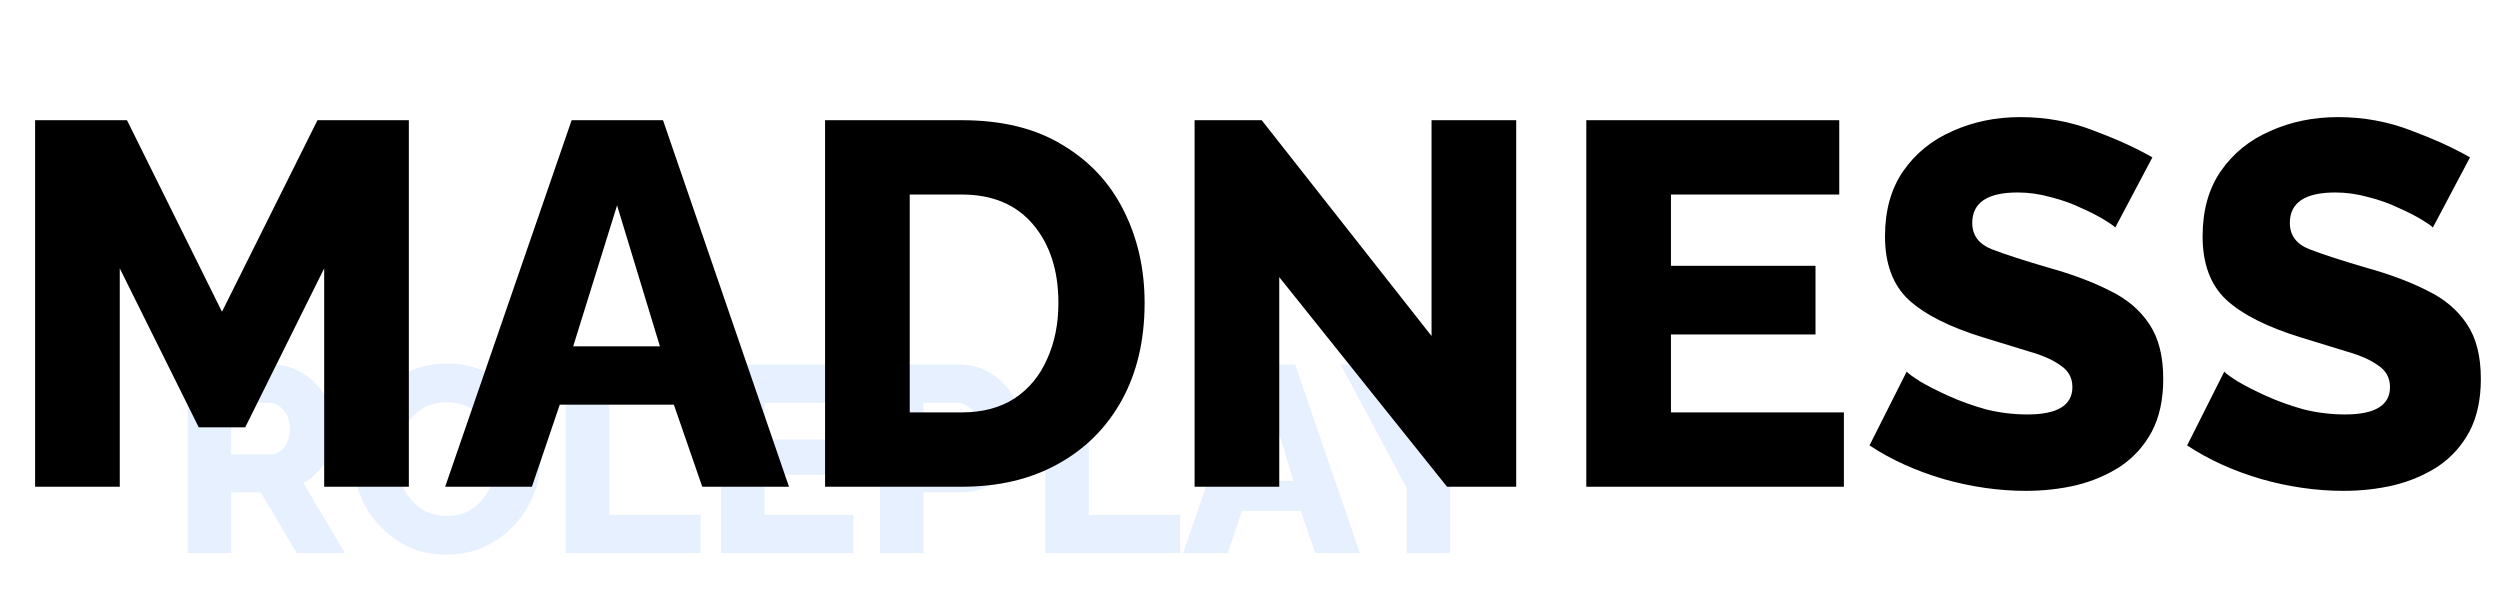 <svg width="339" height="83" viewBox="0 0 339 83" fill="none" xmlns="http://www.w3.org/2000/svg">
<path d="M25.448 75V49.44H36.968C38.168 49.44 39.272 49.692 40.28 50.196C41.312 50.676 42.2 51.336 42.944 52.176C43.688 52.992 44.264 53.916 44.672 54.948C45.104 55.98 45.32 57.024 45.32 58.08C45.32 59.664 44.936 61.128 44.168 62.472C43.424 63.792 42.416 64.8 41.144 65.496L46.76 75H40.244L35.348 66.756H31.352V75H25.448ZM31.352 61.608H36.752C37.448 61.608 38.048 61.284 38.552 60.636C39.056 59.964 39.308 59.112 39.308 58.08C39.308 57.048 39.02 56.22 38.444 55.596C37.868 54.948 37.244 54.624 36.572 54.624H31.352V61.608ZM60.55 75.216C58.654 75.216 56.926 74.856 55.366 74.136C53.83 73.392 52.498 72.408 51.37 71.184C50.242 69.936 49.378 68.544 48.778 67.008C48.178 65.448 47.878 63.84 47.878 62.184C47.878 60.504 48.19 58.896 48.814 57.36C49.462 55.8 50.35 54.42 51.478 53.22C52.63 51.996 53.986 51.036 55.546 50.34C57.106 49.644 58.81 49.296 60.658 49.296C62.554 49.296 64.27 49.668 65.806 50.412C67.366 51.132 68.698 52.116 69.802 53.364C70.93 54.612 71.794 56.016 72.394 57.576C72.994 59.112 73.294 60.684 73.294 62.292C73.294 63.972 72.97 65.592 72.322 67.152C71.698 68.688 70.81 70.068 69.658 71.292C68.53 72.492 67.186 73.452 65.626 74.172C64.09 74.868 62.398 75.216 60.55 75.216ZM53.89 62.256C53.89 63.576 54.142 64.824 54.646 66C55.15 67.152 55.906 68.1 56.914 68.844C57.922 69.588 59.146 69.96 60.586 69.96C62.074 69.96 63.31 69.576 64.294 68.808C65.302 68.04 66.046 67.068 66.526 65.892C67.03 64.692 67.282 63.456 67.282 62.184C67.282 60.864 67.018 59.628 66.49 58.476C65.986 57.3 65.23 56.352 64.222 55.632C63.238 54.912 62.026 54.552 60.586 54.552C59.098 54.552 57.85 54.936 56.842 55.704C55.858 56.448 55.114 57.408 54.61 58.584C54.13 59.76 53.89 60.984 53.89 62.256ZM76.706 75V49.44H82.61V69.816H94.994V75H76.706ZM115.728 69.816V75H97.764V49.44H115.404V54.624H103.668V59.592H113.748V64.38H103.668V69.816H115.728ZM119.315 75V49.44H130.223C131.447 49.44 132.563 49.692 133.571 50.196C134.603 50.676 135.491 51.336 136.235 52.176C136.979 52.992 137.555 53.916 137.963 54.948C138.371 55.98 138.575 57.024 138.575 58.08C138.575 59.568 138.227 60.972 137.531 62.292C136.859 63.612 135.911 64.692 134.687 65.532C133.463 66.348 132.035 66.756 130.403 66.756H125.219V75H119.315ZM125.219 61.608H130.043C130.739 61.608 131.339 61.308 131.843 60.708C132.347 60.108 132.599 59.232 132.599 58.08C132.599 56.904 132.299 56.04 131.699 55.488C131.123 54.912 130.499 54.624 129.827 54.624H125.219V61.608ZM141.745 75V49.44H147.649V69.816H160.033V75H141.745ZM169.247 49.44H175.619L184.403 75H178.355L176.375 69.276H168.419L166.475 75H160.427L169.247 49.44ZM175.403 65.208L172.415 55.38L169.355 65.208H175.403ZM188.209 49.44L193.717 60.744L199.297 49.44H205.741L196.633 66.288V75H190.765V66.216L181.801 49.44H188.209Z" fill="#0066FF" fill-opacity="0.1"/>
<path d="M43.96 66V36.39L33.25 57.95H26.95L16.24 36.39V66H4.76V16.3H17.22L30.1 42.27L43.05 16.3H55.44V66H43.96ZM77.515 16.3H89.905L106.985 66H95.225L91.375 54.87H75.905L72.125 66H60.365L77.515 16.3ZM89.485 46.96L83.675 27.85L77.725 46.96H89.485ZM111.879 66V16.3H130.429C135.889 16.3 140.439 17.42 144.079 19.66C147.766 21.853 150.542 24.84 152.409 28.62C154.276 32.353 155.209 36.507 155.209 41.08C155.209 46.12 154.182 50.507 152.129 54.24C150.076 57.973 147.182 60.867 143.449 62.92C139.762 64.973 135.422 66 130.429 66H111.879ZM143.519 41.08C143.519 36.693 142.376 33.147 140.089 30.44C137.802 27.733 134.582 26.38 130.429 26.38H123.359V55.92H130.429C133.229 55.92 135.609 55.29 137.569 54.03C139.529 52.723 140.999 50.95 141.979 48.71C143.006 46.47 143.519 43.927 143.519 41.08ZM173.467 37.58V66H161.987V16.3H171.087L194.117 45.56V16.3H205.597V66H196.217L173.467 37.58ZM250.032 55.92V66H215.102V16.3H249.402V26.38H226.582V36.04H246.182V45.35H226.582V55.92H250.032ZM286.826 30.86C286.686 30.673 286.196 30.323 285.356 29.81C284.516 29.297 283.466 28.76 282.206 28.2C280.946 27.593 279.569 27.103 278.076 26.73C276.583 26.31 275.089 26.1 273.596 26.1C269.489 26.1 267.436 27.477 267.436 30.23C267.436 31.91 268.323 33.1 270.096 33.8C271.916 34.5 274.506 35.34 277.866 36.32C281.039 37.207 283.769 38.233 286.056 39.4C288.389 40.52 290.186 42.037 291.446 43.95C292.706 45.817 293.336 48.29 293.336 51.37C293.336 54.17 292.823 56.55 291.796 58.51C290.769 60.423 289.369 61.987 287.596 63.2C285.823 64.367 283.816 65.23 281.576 65.79C279.383 66.303 277.096 66.56 274.716 66.56C271.029 66.56 267.296 66.023 263.516 64.95C259.736 63.83 256.399 62.313 253.506 60.4L258.546 50.39C258.733 50.623 259.339 51.067 260.366 51.72C261.393 52.327 262.676 52.98 264.216 53.68C265.756 54.38 267.436 54.987 269.256 55.5C271.123 55.967 273.013 56.2 274.926 56.2C278.986 56.2 281.016 54.963 281.016 52.49C281.016 51.23 280.479 50.25 279.406 49.55C278.379 48.803 276.956 48.173 275.136 47.66C273.316 47.1 271.263 46.47 268.976 45.77C264.403 44.37 261.019 42.667 258.826 40.66C256.679 38.653 255.606 35.783 255.606 32.05C255.606 28.55 256.423 25.61 258.056 23.23C259.736 20.803 261.976 18.983 264.776 17.77C267.576 16.51 270.633 15.88 273.946 15.88C277.446 15.88 280.759 16.487 283.886 17.7C287.013 18.867 289.673 20.08 291.866 21.34L286.826 30.86ZM329.893 30.86C329.753 30.673 329.263 30.323 328.423 29.81C327.583 29.297 326.533 28.76 325.273 28.2C324.013 27.593 322.636 27.103 321.143 26.73C319.649 26.31 318.156 26.1 316.663 26.1C312.556 26.1 310.503 27.477 310.503 30.23C310.503 31.91 311.389 33.1 313.163 33.8C314.983 34.5 317.573 35.34 320.933 36.32C324.106 37.207 326.836 38.233 329.123 39.4C331.456 40.52 333.253 42.037 334.513 43.95C335.773 45.817 336.403 48.29 336.403 51.37C336.403 54.17 335.889 56.55 334.862 58.51C333.836 60.423 332.436 61.987 330.662 63.2C328.889 64.367 326.883 65.23 324.643 65.79C322.449 66.303 320.163 66.56 317.783 66.56C314.096 66.56 310.363 66.023 306.583 64.95C302.803 63.83 299.466 62.313 296.573 60.4L301.613 50.39C301.799 50.623 302.406 51.067 303.433 51.72C304.459 52.327 305.743 52.98 307.283 53.68C308.823 54.38 310.503 54.987 312.323 55.5C314.189 55.967 316.079 56.2 317.993 56.2C322.053 56.2 324.083 54.963 324.083 52.49C324.083 51.23 323.546 50.25 322.473 49.55C321.446 48.803 320.023 48.173 318.203 47.66C316.383 47.1 314.329 46.47 312.043 45.77C307.469 44.37 304.086 42.667 301.893 40.66C299.746 38.653 298.673 35.783 298.673 32.05C298.673 28.55 299.489 25.61 301.123 23.23C302.803 20.803 305.043 18.983 307.843 17.77C310.643 16.51 313.699 15.88 317.013 15.88C320.513 15.88 323.826 16.487 326.953 17.7C330.079 18.867 332.739 20.08 334.933 21.34L329.893 30.86Z" fill="black"/>
</svg>
